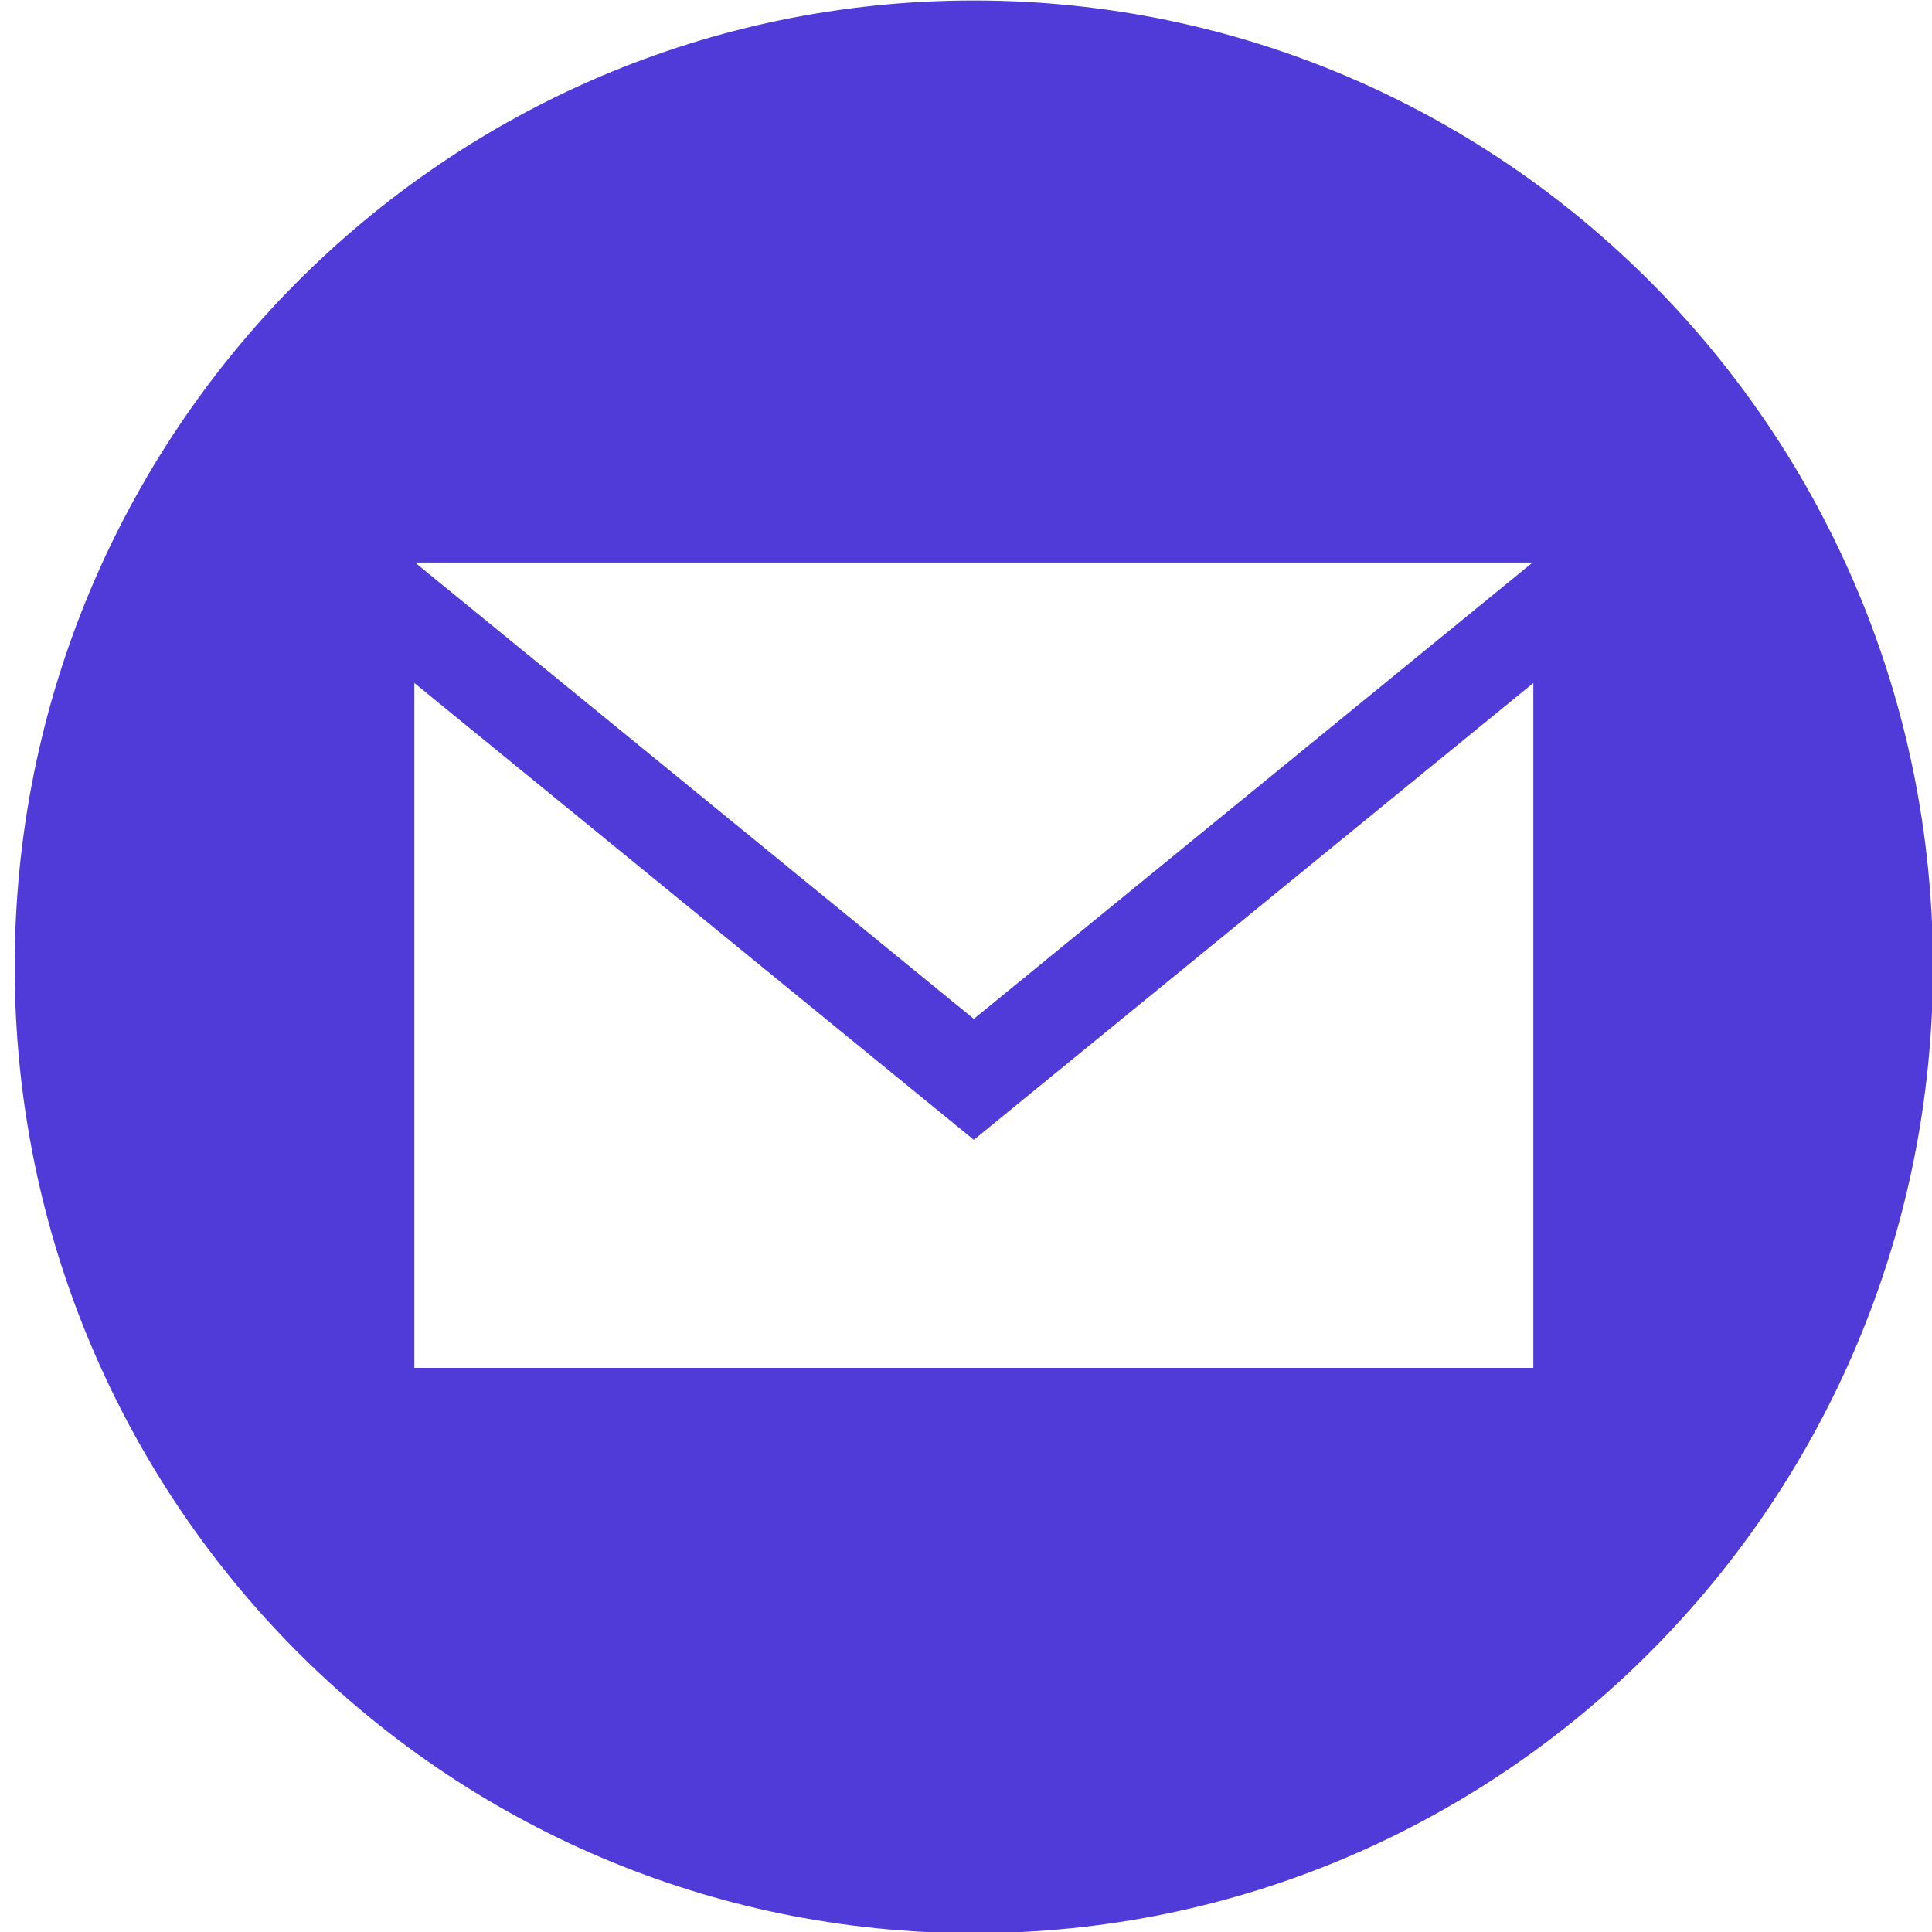 <?xml version="1.0" encoding="UTF-8" standalone="no"?>
<!DOCTYPE svg PUBLIC "-//W3C//DTD SVG 1.1//EN" "http://www.w3.org/Graphics/SVG/1.1/DTD/svg11.dtd">
<svg width="100%" height="100%" viewBox="0 0 30 30" version="1.1" xmlns="http://www.w3.org/2000/svg" xmlns:xlink="http://www.w3.org/1999/xlink" xml:space="preserve" xmlns:serif="http://www.serif.com/" style="fill-rule:evenodd;clip-rule:evenodd;stroke-linejoin:round;stroke-miterlimit:2;">
    <g transform="matrix(0.698,0,0,0.698,0,0)">
        <path d="M21.664,43.006C9.881,43.006 0.327,33.381 0.327,21.508C0.327,9.636 9.881,0.011 21.664,0.011C33.448,0.011 43.002,9.636 43.002,21.508C43.002,33.381 33.448,43.006 21.664,43.006ZM9.234,12.515L21.664,22.666L34.093,12.515L9.234,12.515ZM34.111,15.195L21.664,25.357L9.218,15.194L9.218,30.43L34.111,30.43L34.111,15.195Z" style="fill:rgb(80,59,217);"/>
    </g>
</svg>
